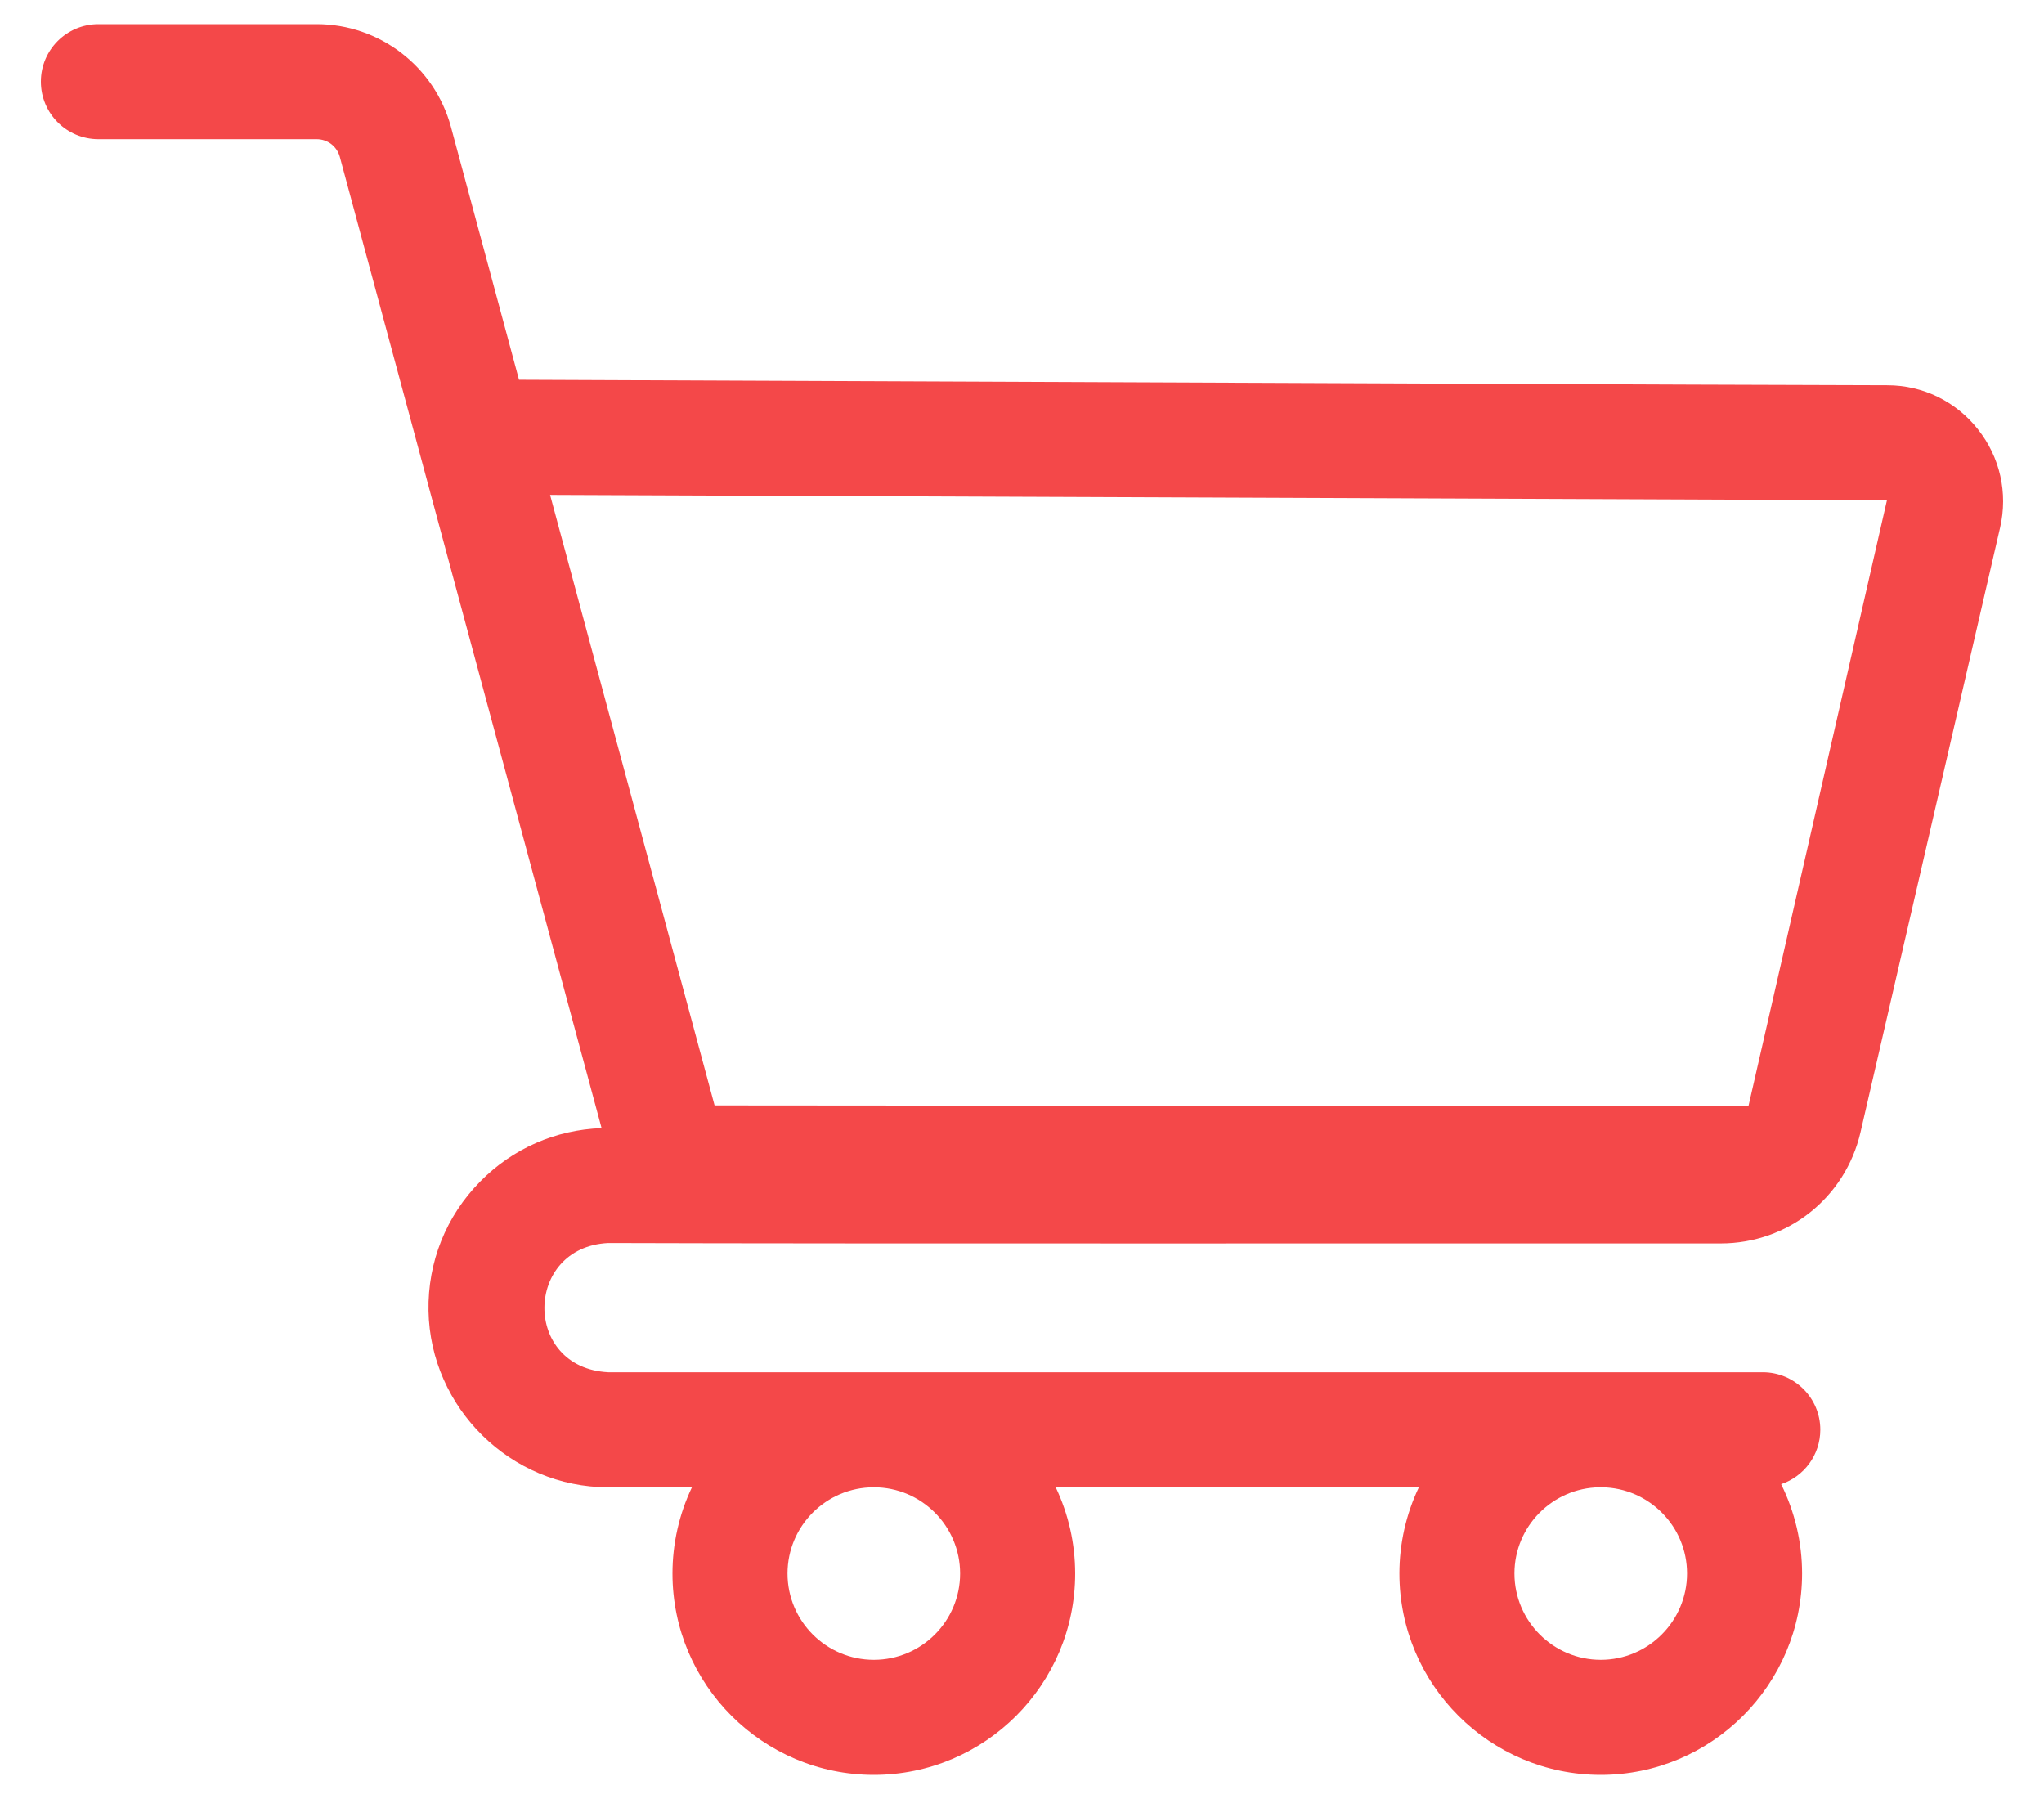 <svg width="25" height="22" viewBox="0 0 25 22" fill="none" xmlns="http://www.w3.org/2000/svg">
    <path d="M7.438 16.781C6.389 16.727 6.409 15.252 7.438 15.201C10.352 15.211 18.038 15.204 21.045 15.206C21.867 15.206 22.571 14.646 22.756 13.845L24.463 6.452C24.561 6.028 24.462 5.59 24.192 5.25C23.923 4.909 23.519 4.711 23.084 4.711C21.875 4.711 11.607 4.664 6.348 4.644L5.515 1.55C5.314 0.811 4.64 0.295 3.874 0.295H1.204C0.815 0.295 0.5 0.61 0.5 0.998C0.5 1.387 0.815 1.702 1.204 1.702H3.874C3.938 1.702 4.001 1.723 4.052 1.762C4.102 1.801 4.139 1.855 4.156 1.917L7.358 13.796C6.795 13.816 6.271 14.045 5.873 14.449C5.455 14.873 5.231 15.434 5.241 16.029C5.262 17.219 6.247 18.188 7.438 18.188H8.463C8.306 18.517 8.225 18.878 8.225 19.243C8.225 20.601 9.33 21.705 10.688 21.705C12.046 21.705 13.15 20.601 13.15 19.243C13.15 18.878 13.069 18.517 12.912 18.188H17.354C17.197 18.517 17.116 18.878 17.116 19.242C17.116 20.6 18.221 21.705 19.579 21.705C20.936 21.705 22.041 20.6 22.041 19.242C22.041 18.863 21.953 18.49 21.785 18.15C22.063 18.057 22.264 17.794 22.264 17.484C22.264 17.096 21.949 16.781 21.56 16.781H7.438ZM11.743 19.243C11.743 19.825 11.27 20.298 10.688 20.298C10.106 20.298 9.632 19.825 9.632 19.243C9.632 18.661 10.105 18.188 10.687 18.188H10.689C11.27 18.188 11.743 18.661 11.743 19.243ZM19.579 20.298C18.997 20.298 18.523 19.824 18.523 19.242C18.523 18.666 18.988 18.197 19.561 18.188H19.596C20.17 18.197 20.634 18.666 20.634 19.242C20.634 19.824 20.16 20.298 19.579 20.298ZM23.079 6.118L21.385 13.528L8.74 13.518L6.728 6.052L23.079 6.118Z" fill="#F44849"/>
</svg>


